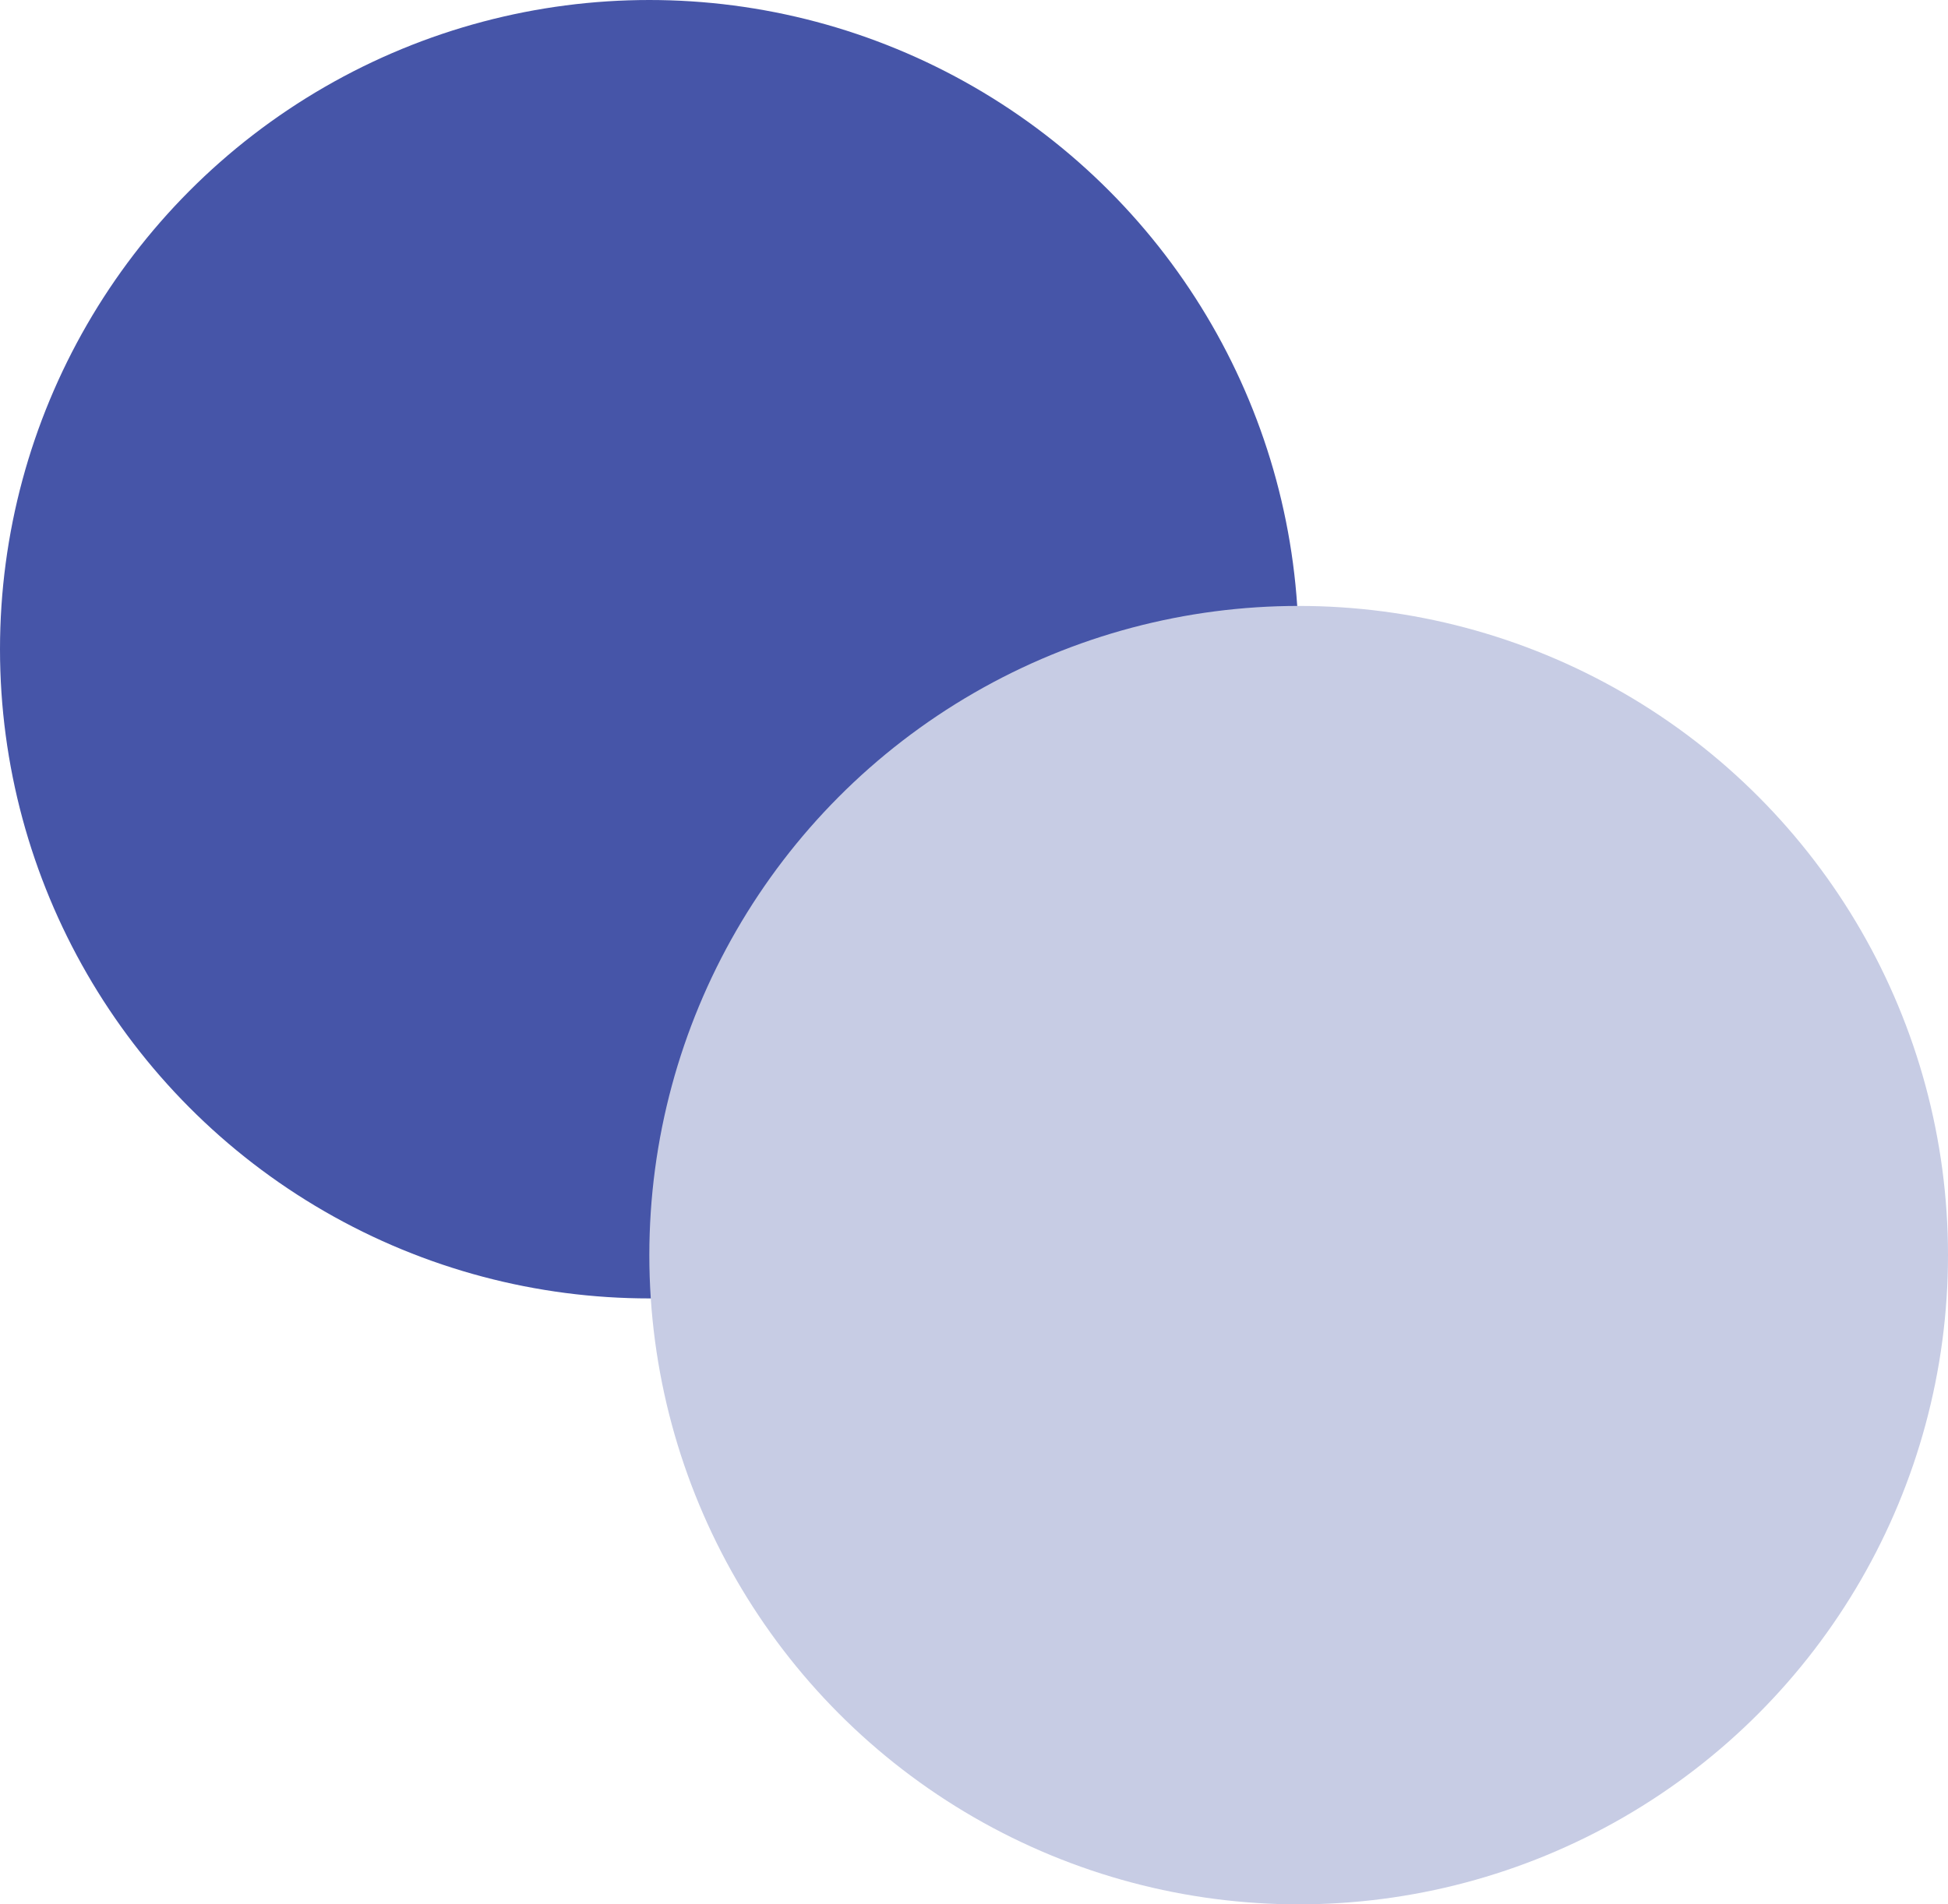 <?xml version="1.0" encoding="UTF-8"?>
<svg width="45px" height="44px" viewBox="0 0 45 44" version="1.1" xmlns="http://www.w3.org/2000/svg" xmlns:xlink="http://www.w3.org/1999/xlink">
    <!-- Generator: Sketch 55.1 (78136) - https://sketchapp.com -->
    <title>Group</title>
    <desc>Created with Sketch.</desc>
    <g id="Logo" stroke="none" stroke-width="1" fill="none" fill-rule="evenodd">
        <g id="Custom-Preset-2" transform="translate(-3, -3)">
            <g id="Group" transform="translate(3, 3)">
                <circle id="Oval" fill="#4655A8" cx="15" cy="15" r="15"></circle>
                <circle id="Oval" fill="#C7CCE4" cx="30" cy="29" r="15"></circle>
            </g>
        </g>
    </g>
</svg>